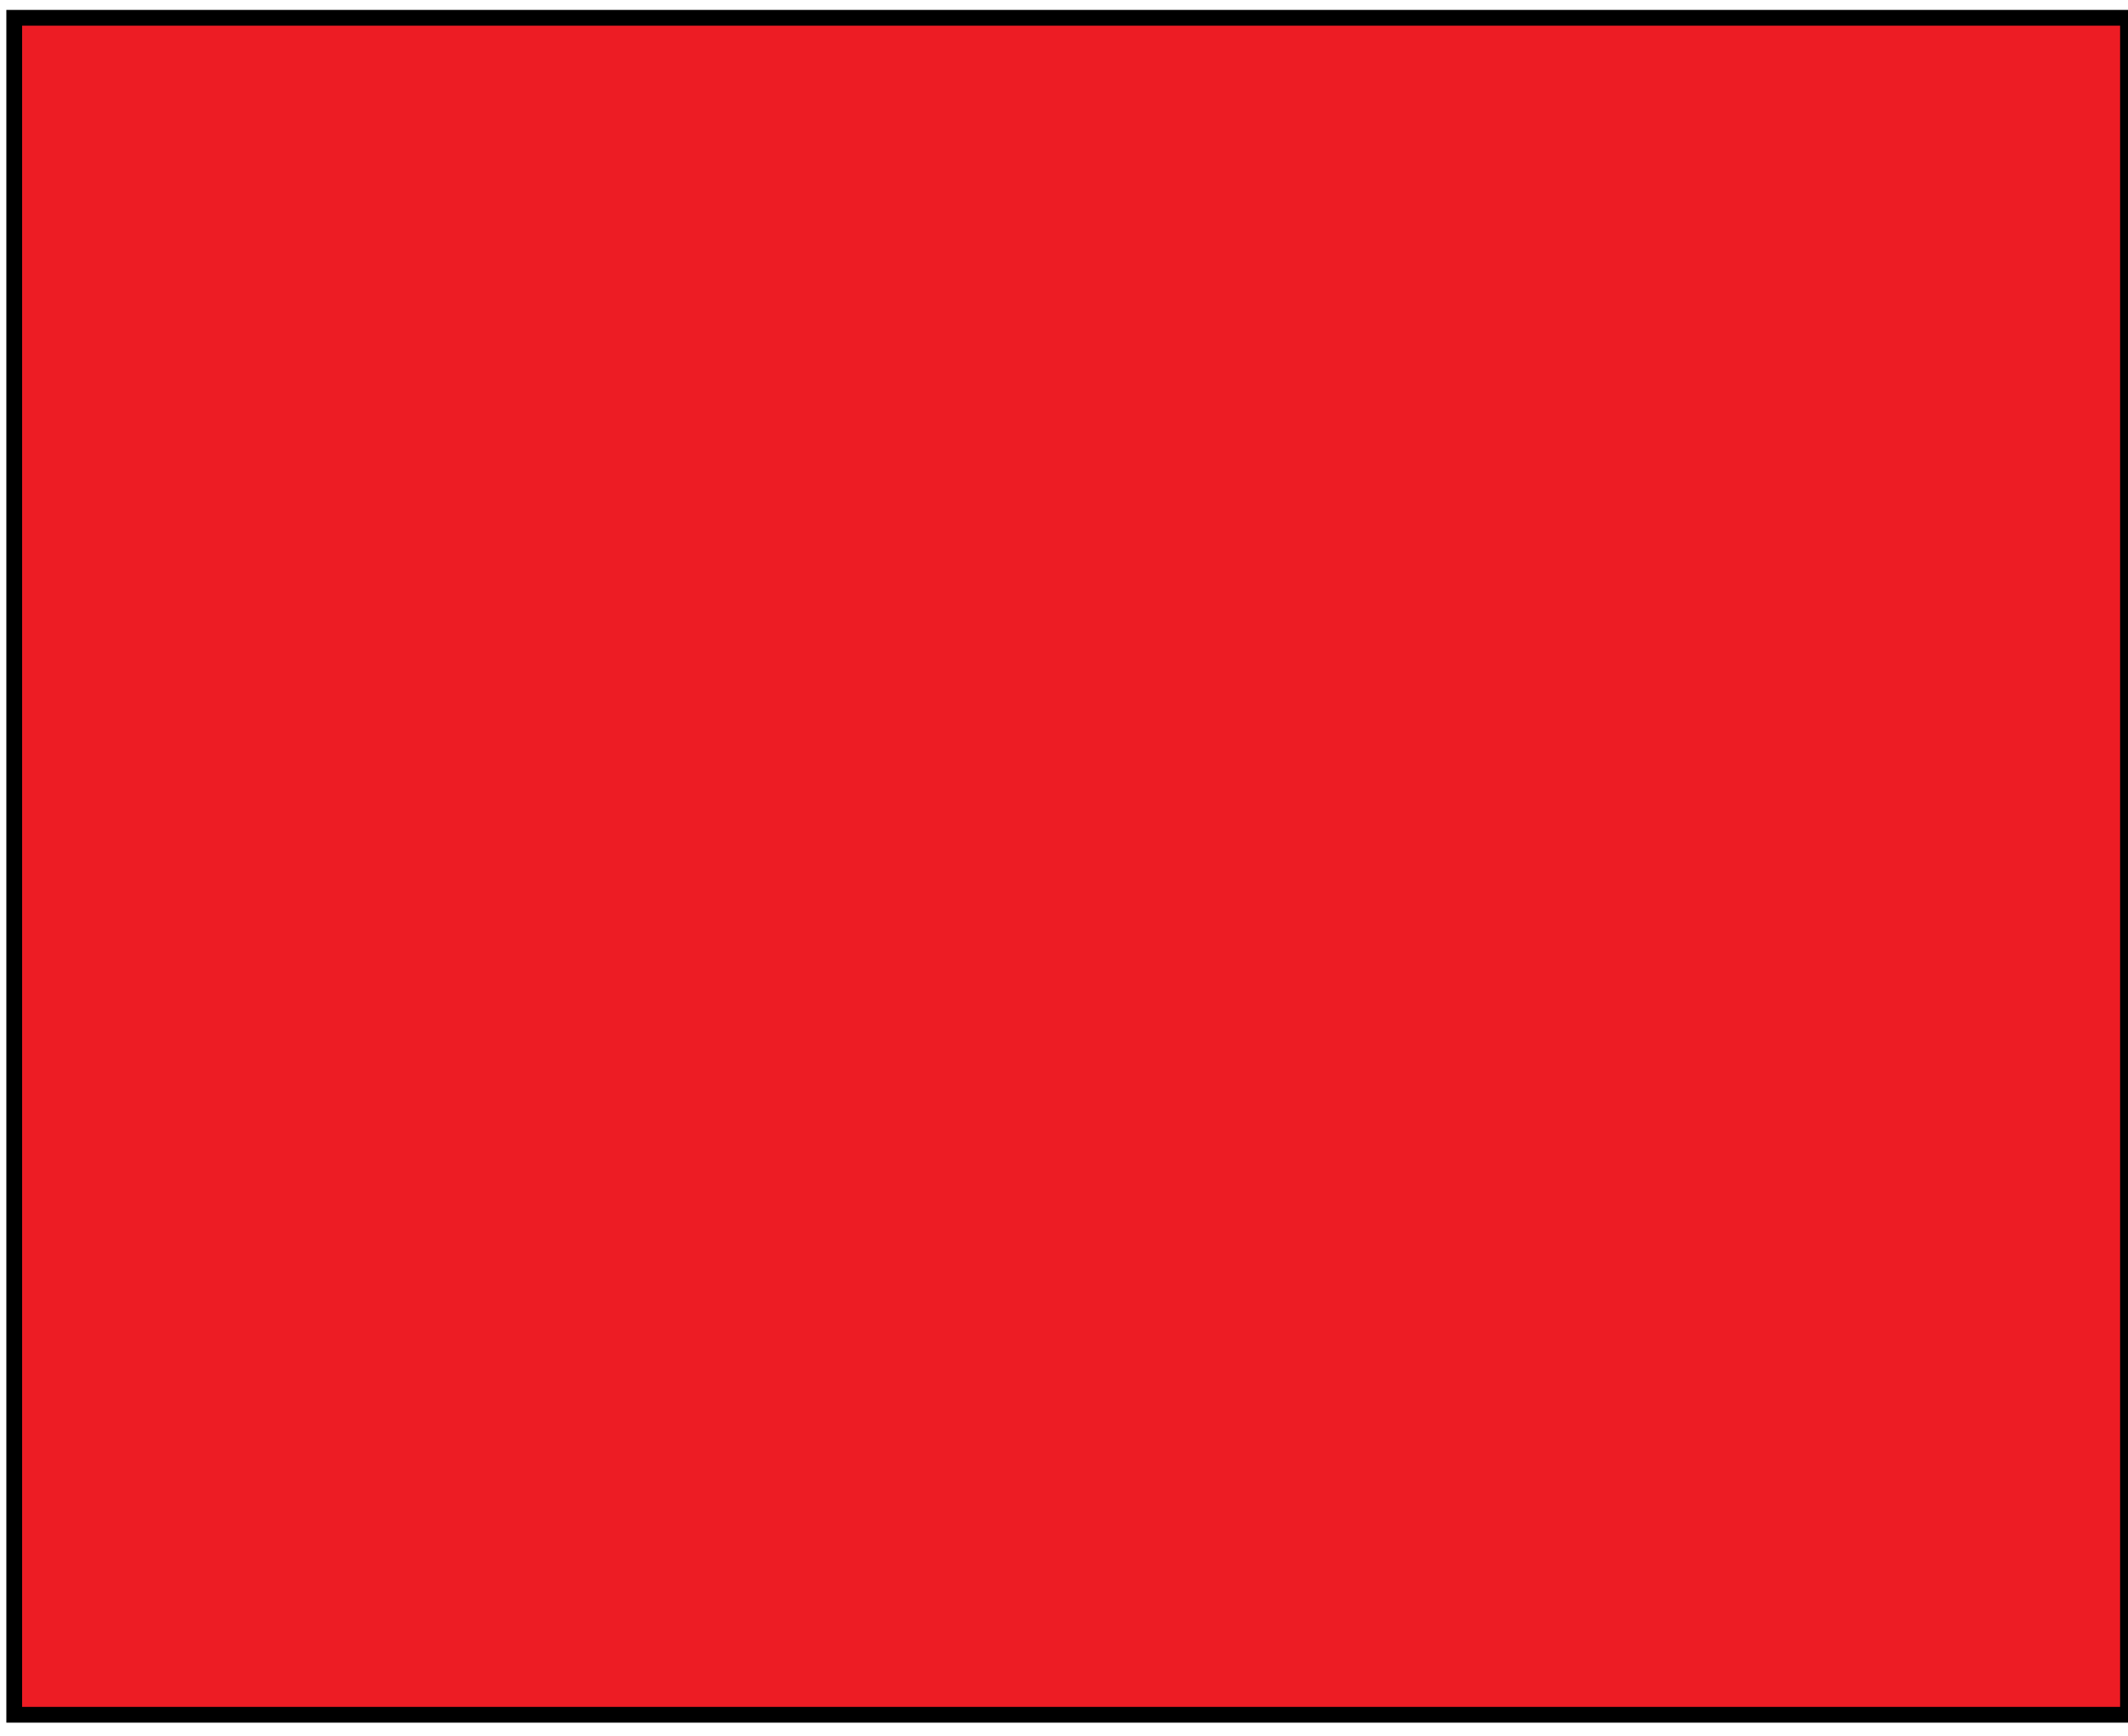<?xml version="1.0" encoding="utf-8"?>
<!-- Generator: Adobe Illustrator 16.0.0, SVG Export Plug-In . SVG Version: 6.00 Build 0)  -->
<!DOCTYPE svg PUBLIC "-//W3C//DTD SVG 1.1//EN" "http://www.w3.org/Graphics/SVG/1.1/DTD/svg11.dtd">
<svg version="1.1" id="Layer_1" xmlns="http://www.w3.org/2000/svg" xmlns:xlink="http://www.w3.org/1999/xlink" x="0px" y="0px"
	 width="134.989px" height="110.158px" viewBox="0 0 134.989 110.158" enable-background="new 0 0 134.989 110.158"
	 xml:space="preserve">
<rect x="0.903" y="1.129" fill="#ED1C24" stroke="#000000" stroke-miterlimit="10" width="134.086" height="107.675"/>
</svg>
